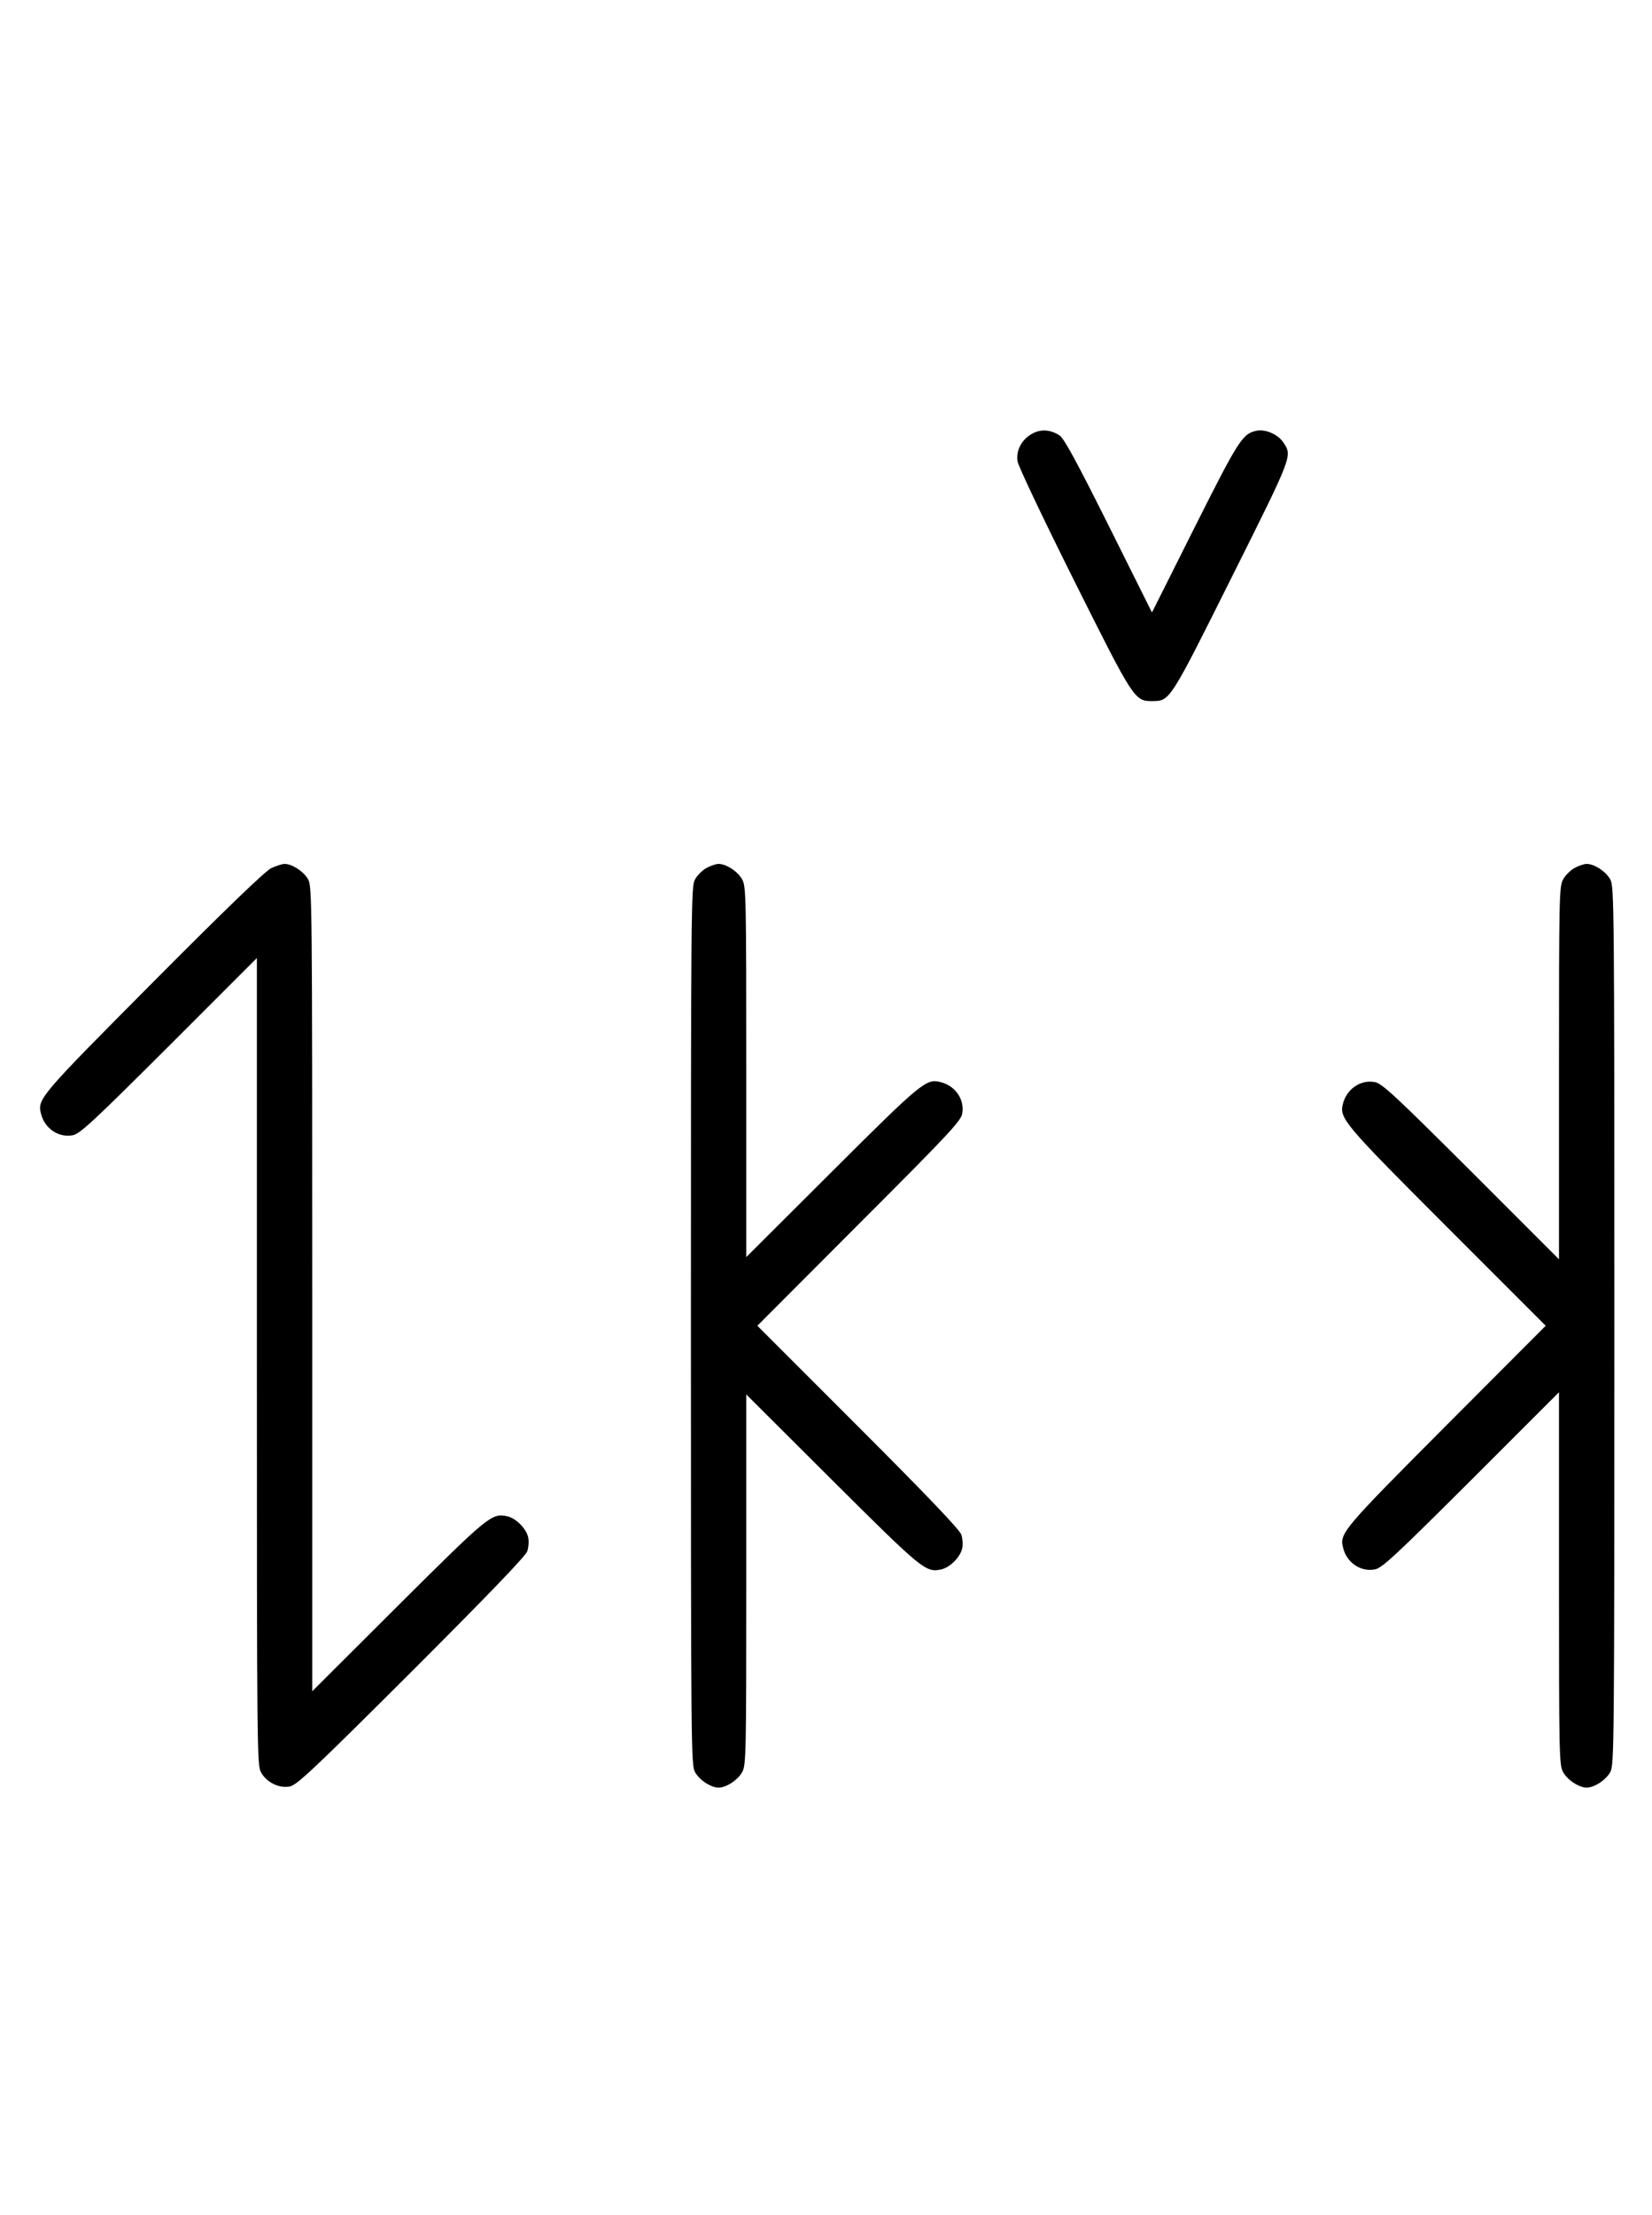 <?xml version="1.0" standalone="no"?>
<!DOCTYPE svg PUBLIC "-//W3C//DTD SVG 20010904//EN"
 "http://www.w3.org/TR/2001/REC-SVG-20010904/DTD/svg10.dtd">
<svg version="1.0" xmlns="http://www.w3.org/2000/svg"
 width="746pt" height="1000pt" viewBox="0 0 746 1000"
 preserveAspectRatio="xMidYMid meet">
<g transform="translate(0,1000) scale(0.1,-0.1)"
fill="#000000" stroke="none">
<path d="M4661 8042 c-47 -25 -74 -76 -66 -125 3 -21 118 -263 255 -537 272
-544 273 -545 355 -545 78 1 77 -2 357 559 278 556 274 547 233 609 -23 35
-79 60 -118 53 -66 -13 -82 -38 -282 -436 l-193 -385 -195 391 c-143 286 -202
395 -222 408 -41 27 -85 30 -124 8z"/>
<path d="M1225 6081 c-27 -13 -201 -180 -531 -512 -513 -516 -526 -530 -509
-596 16 -67 79 -110 143 -98 32 5 92 61 435 403 l397 397 0 -1820 c0 -1749 1
-1822 18 -1855 25 -46 81 -74 130 -65 32 6 100 69 550 518 358 358 515 522
523 544 6 18 8 47 4 63 -8 39 -56 87 -95 95 -70 15 -85 2 -492 -403 l-388
-387 0 1815 c0 1739 -1 1817 -18 1849 -19 36 -73 71 -107 71 -11 0 -38 -9 -60
-19z"/>
<path d="M3191 6082 c-19 -10 -43 -34 -53 -53 -17 -32 -18 -115 -18 -2014 0
-1899 1 -1982 18 -2014 19 -36 72 -71 107 -71 35 0 88 35 107 71 17 32 18 79
18 869 l0 835 388 -387 c407 -405 422 -418 492 -403 39 8 87 56 95 95 4 16 2
45 -4 62 -8 23 -151 173 -466 488 l-455 455 459 460 c398 398 461 465 466 497
12 64 -31 127 -98 143 -64 17 -86 -1 -489 -403 l-388 -387 0 835 c0 790 -1
837 -18 869 -19 36 -72 71 -107 71 -11 0 -36 -8 -54 -18z"/>
<path d="M7111 6082 c-19 -10 -43 -34 -53 -53 -17 -32 -18 -79 -18 -874 l0
-840 -397 397 c-343 342 -403 398 -435 403 -64 12 -127 -31 -144 -99 -16 -65
5 -90 471 -556 l445 -445 -449 -450 c-468 -470 -483 -487 -466 -552 16 -67 79
-110 143 -98 32 5 92 61 435 403 l397 397 0 -840 c0 -795 1 -842 18 -874 19
-36 72 -71 107 -71 35 0 88 35 107 71 17 32 18 115 18 2014 0 1899 -1 1982
-18 2014 -19 36 -72 71 -107 71 -11 0 -36 -8 -54 -18z"/>
</g>
</svg>
